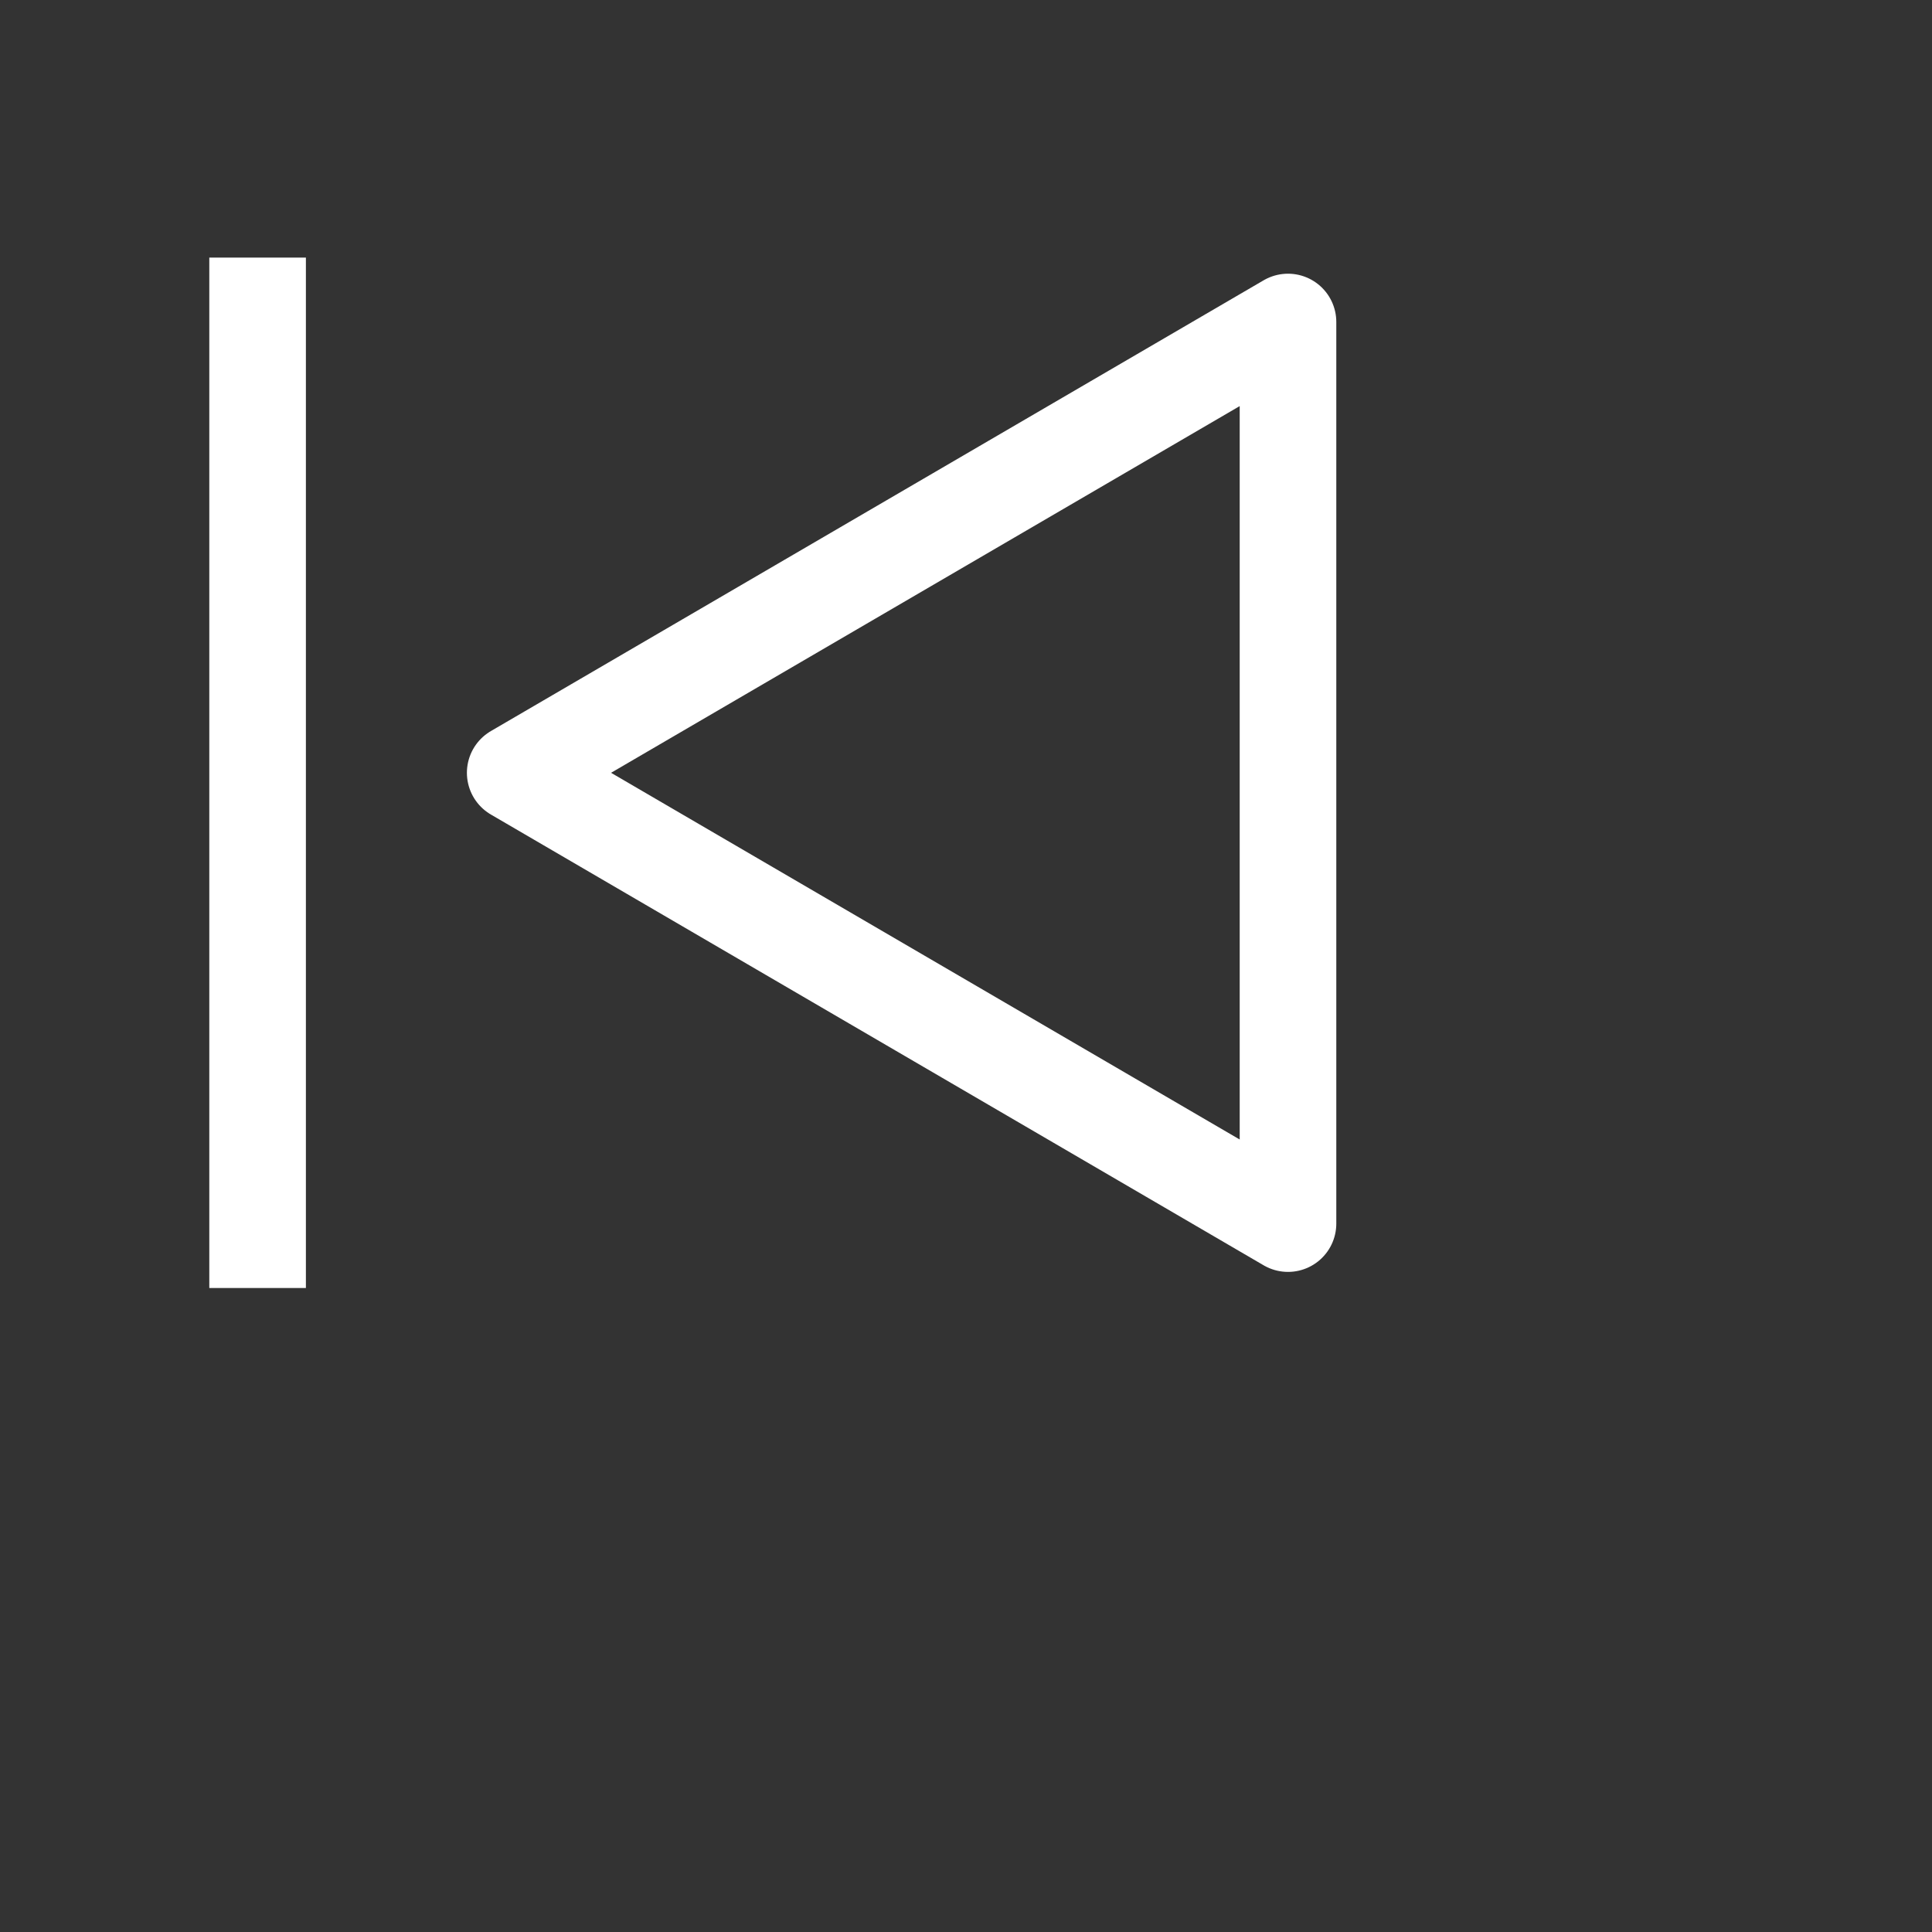 <svg width="30" height="30" viewBox="0 0 30 30" fill="none" xmlns="http://www.w3.org/2000/svg">
<rect x="0" y="0" width="30" height="30" fill="#333333" stroke="none"/>
<path d="M20 19V5L8 12L20 19Z" stroke="#ffffff" stroke-width="1.5" stroke-linejoin="round"/>
<path d="M4 4V20" stroke="#ffffff" stroke-width="1.5"/>
</svg>